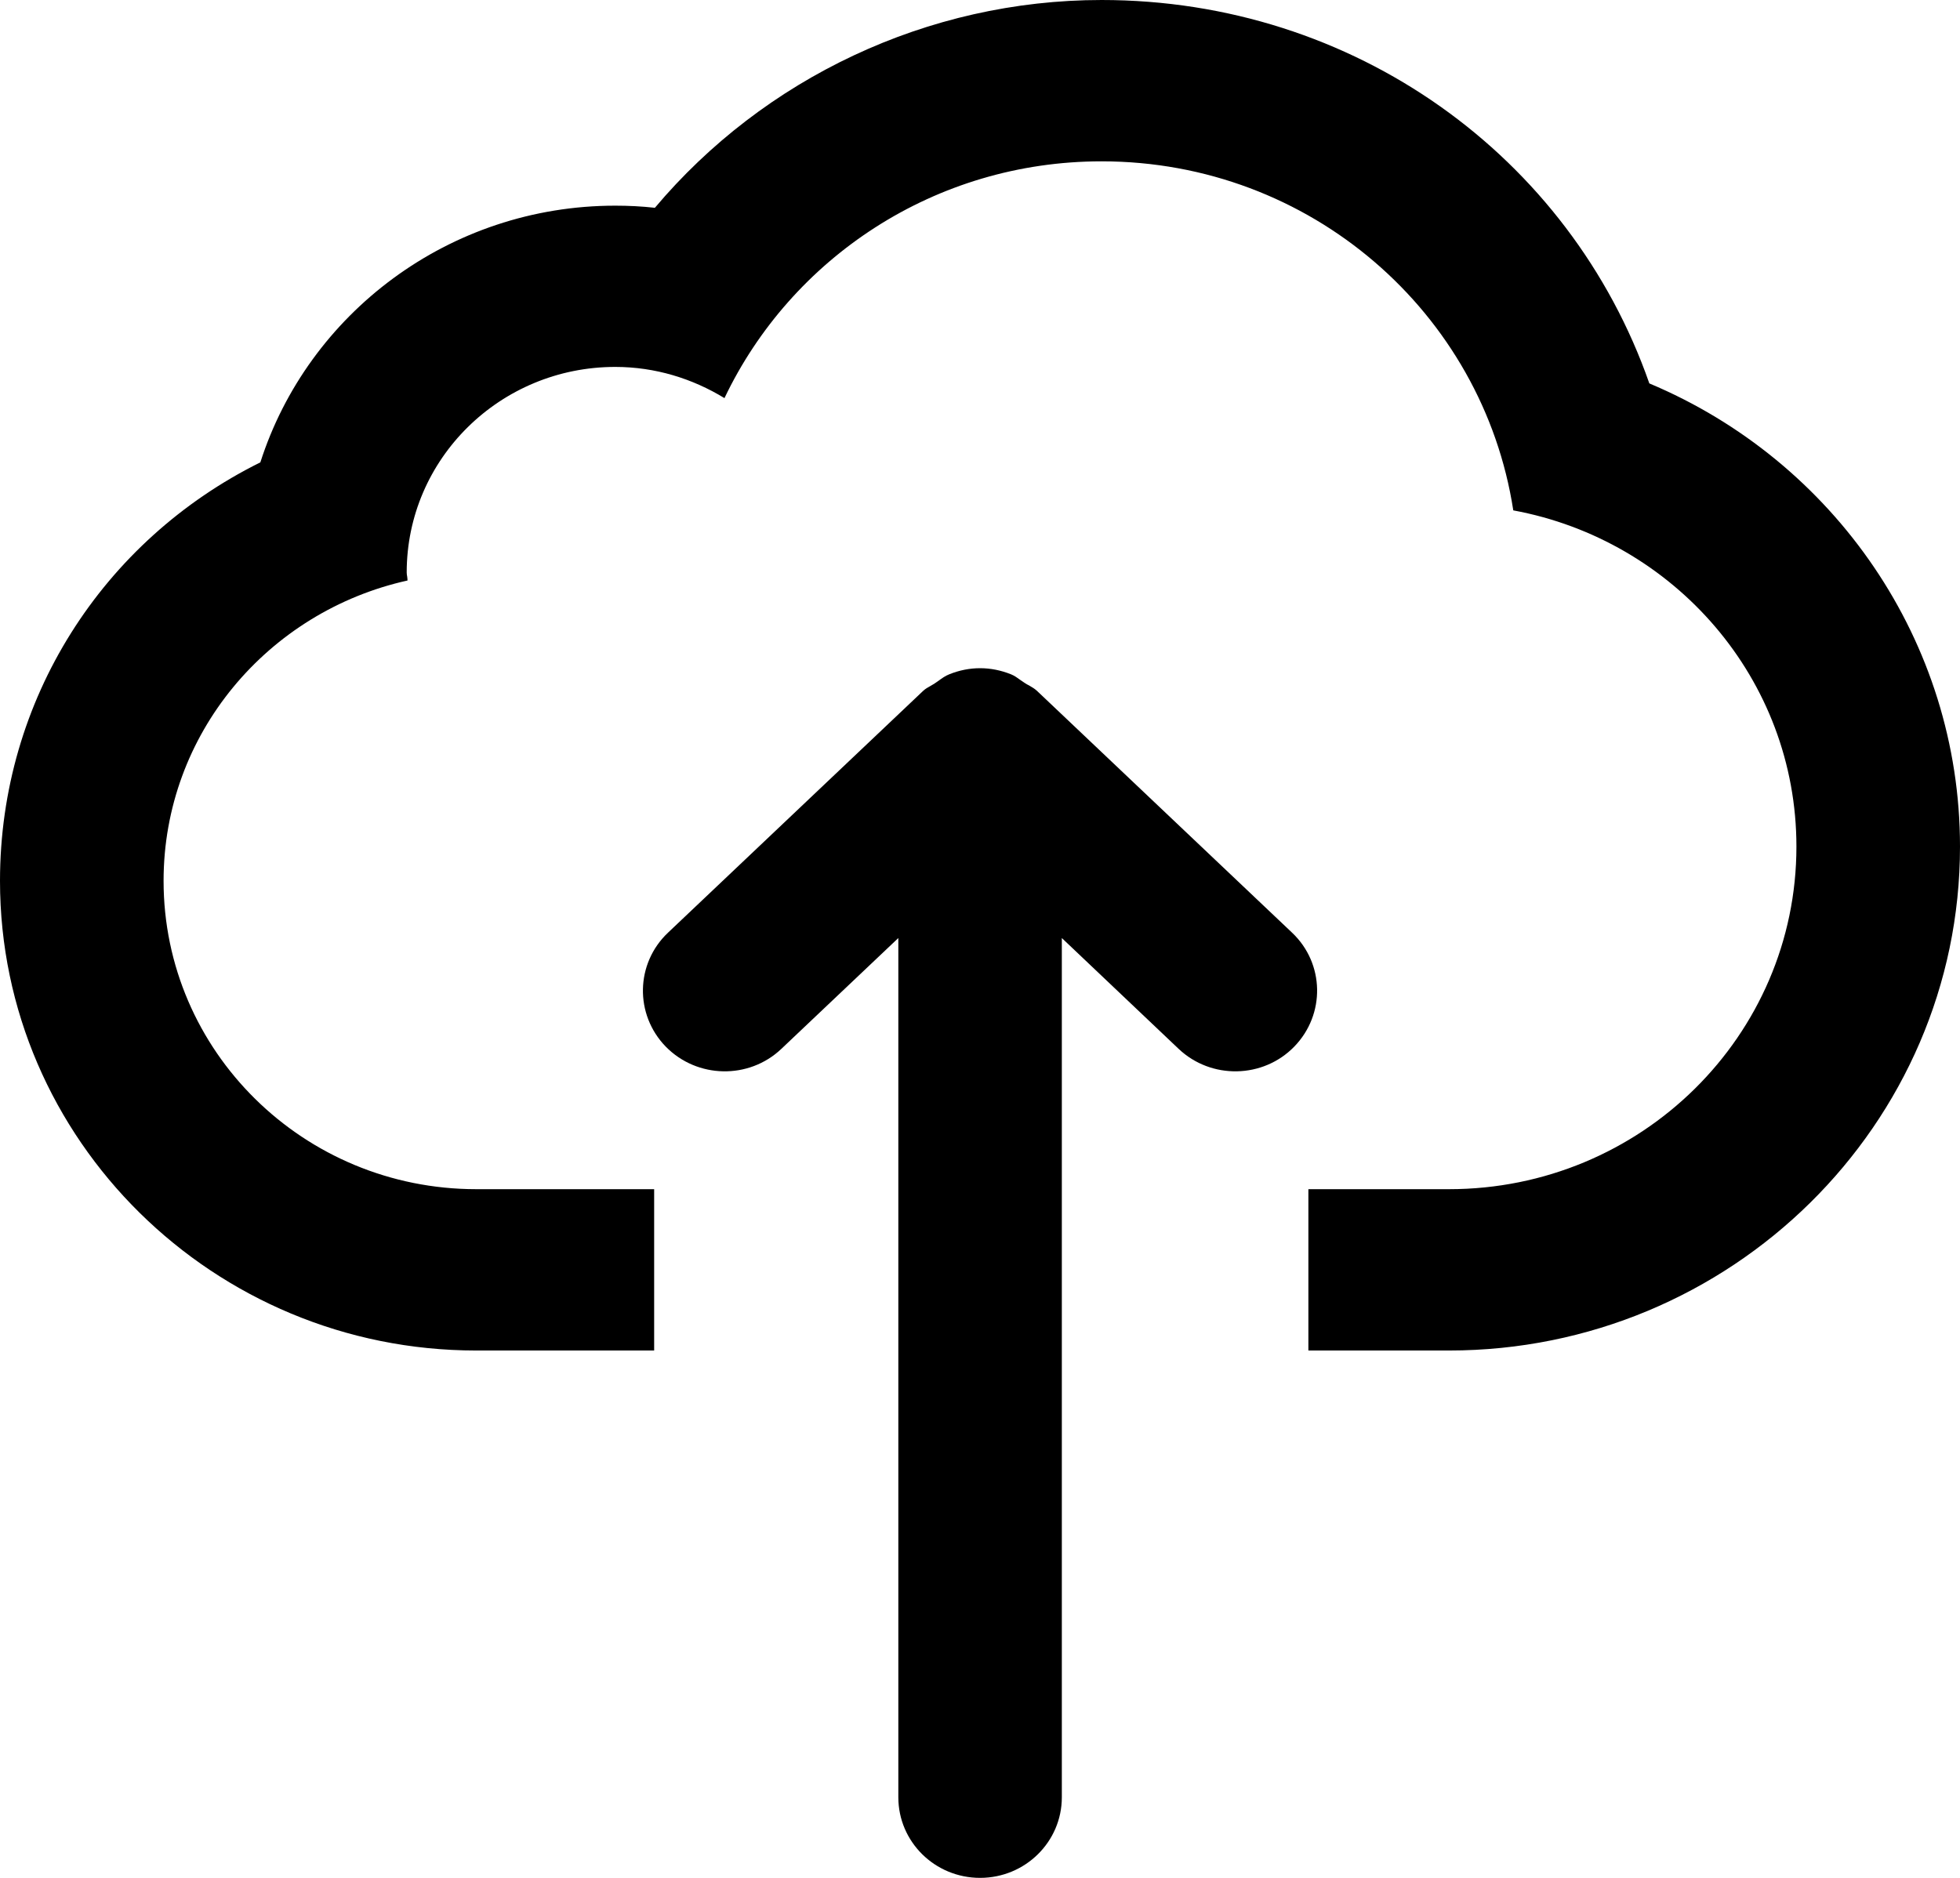 <svg width="24" height="23" viewBox="0 0 24 23" version="1.1" xmlns="http://www.w3.org/2000/svg" xmlns:xlink="http://www.w3.org/1999/xlink">
<g id="Canvas" fill="none">
<g id="Icon">
<path fill-rule="evenodd" clip-rule="evenodd" d="M 8.019 2.545C 9.353 0.961 11.356 0 13.489 0C 16.579 0 19.223 1.912 20.196 4.696C 22.462 5.647 24 7.858 24 10.369C 24 13.773 21.193 16.541 17.743 16.541L 16.021 16.541L 16.021 14.565L 17.743 14.565C 20.093 14.565 21.997 12.687 21.997 10.369C 21.997 8.317 20.502 6.615 18.53 6.251C 18.157 3.831 16.046 1.976 13.489 1.976C 11.445 1.976 9.687 3.164 8.871 4.876C 8.481 4.638 8.025 4.494 7.534 4.494C 6.124 4.494 4.98 5.621 4.98 7.012C 4.98 7.029 4.983 7.047 4.986 7.063C 4.988 7.079 4.99 7.094 4.99 7.11C 3.282 7.489 2.003 8.988 2.003 10.789C 2.003 12.875 3.717 14.565 5.832 14.565L 8.01 14.565L 8.01 16.541L 5.832 16.541C 2.616 16.541 0 13.961 0 10.789C 0 8.57 1.258 6.62 3.188 5.663C 3.77 3.843 5.498 2.519 7.534 2.519C 7.696 2.519 7.858 2.527 8.019 2.545ZM 11 11.489L 9.567 12.847C 9.169 13.224 8.536 13.211 8.152 12.819C 7.769 12.425 7.781 11.8 8.18 11.423L 11.293 8.472L 11.307 8.459C 11.332 8.436 11.362 8.419 11.391 8.403L 11.44 8.374L 11.491 8.339C 11.532 8.309 11.574 8.278 11.623 8.259C 11.744 8.21 11.872 8.184 12.001 8.184C 12.13 8.184 12.258 8.21 12.38 8.259C 12.423 8.276 12.459 8.303 12.495 8.329L 12.548 8.365C 12.565 8.377 12.584 8.387 12.602 8.396C 12.634 8.415 12.666 8.433 12.695 8.459L 15.821 11.423C 16.22 11.8 16.231 12.425 15.848 12.819C 15.467 13.211 14.832 13.224 14.433 12.847L 13.002 11.489L 13.002 22.013C 13.002 22.558 12.554 23 12.001 23C 11.447 23 11 22.558 11 22.013L 11 11.489Z" fill="black"/>
</g>
</g>
</svg>

